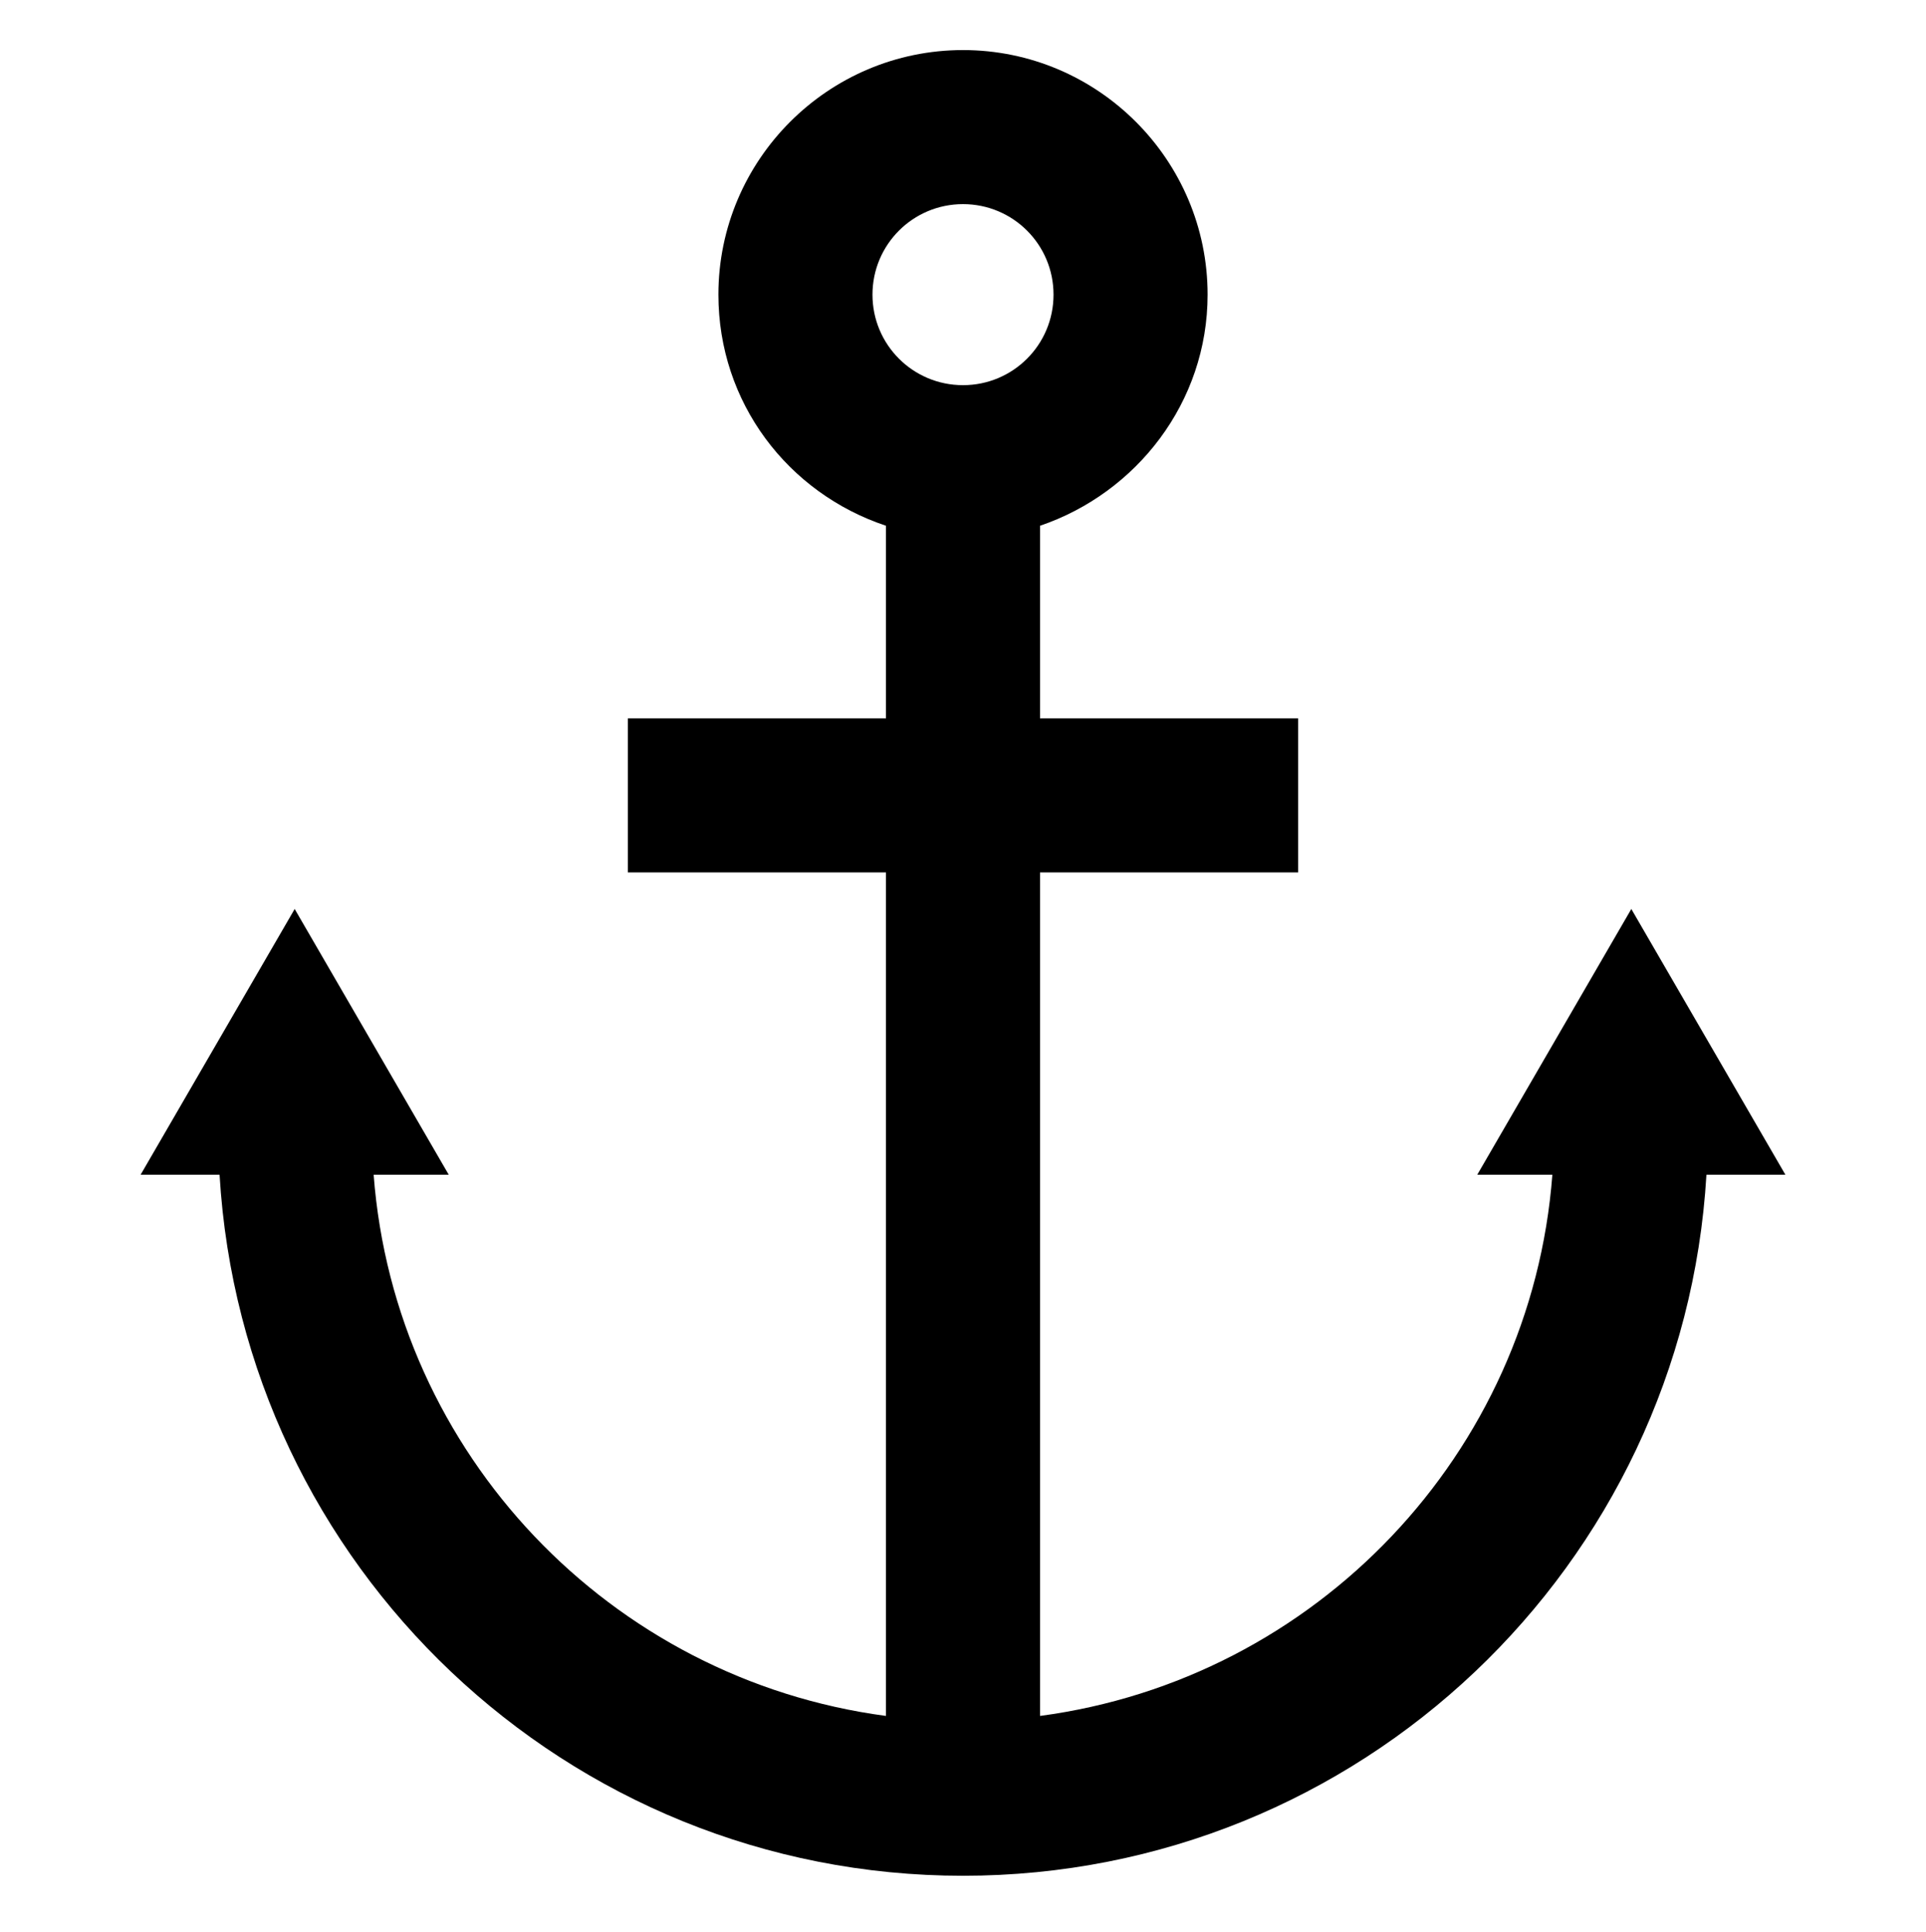 <svg version="1.1" id="Layer_1" xmlns="http://www.w3.org/2000/svg" xmlns:xlink="http://www.w3.org/1999/xlink" x="0px" y="0px"
         viewBox="0 0 100 100.3" style="enable-background:new 0 0 100 100.3;" xml:space="preserve">
    <path d="M76.7,61h3.9C79.5,75.5,68.3,87.2,54,89.1V45.3h13.4v-8H54v-10c5-1.7,8.7-6.4,8.7-12c0-7-5.7-12.7-12.7-12.7
    S37.3,8.3,37.3,15.3c0,5.6,3.6,10.3,8.7,12v10H32.6v8H46v43.8C31.7,87.2,20.5,75.5,19.4,61h3.9l-8-13.8L7.3,61h4.1
    c1.2,20.3,18,36.4,38.6,36.4S87.4,81.3,88.6,61h4.1l-8-13.8L76.7,61z M50,20c-2.6,0-4.7-2.1-4.7-4.7s2.1-4.7,4.7-4.7
    c2.6,0,4.7,2.1,4.7,4.7S52.6,20,50,20z"/>
</svg>